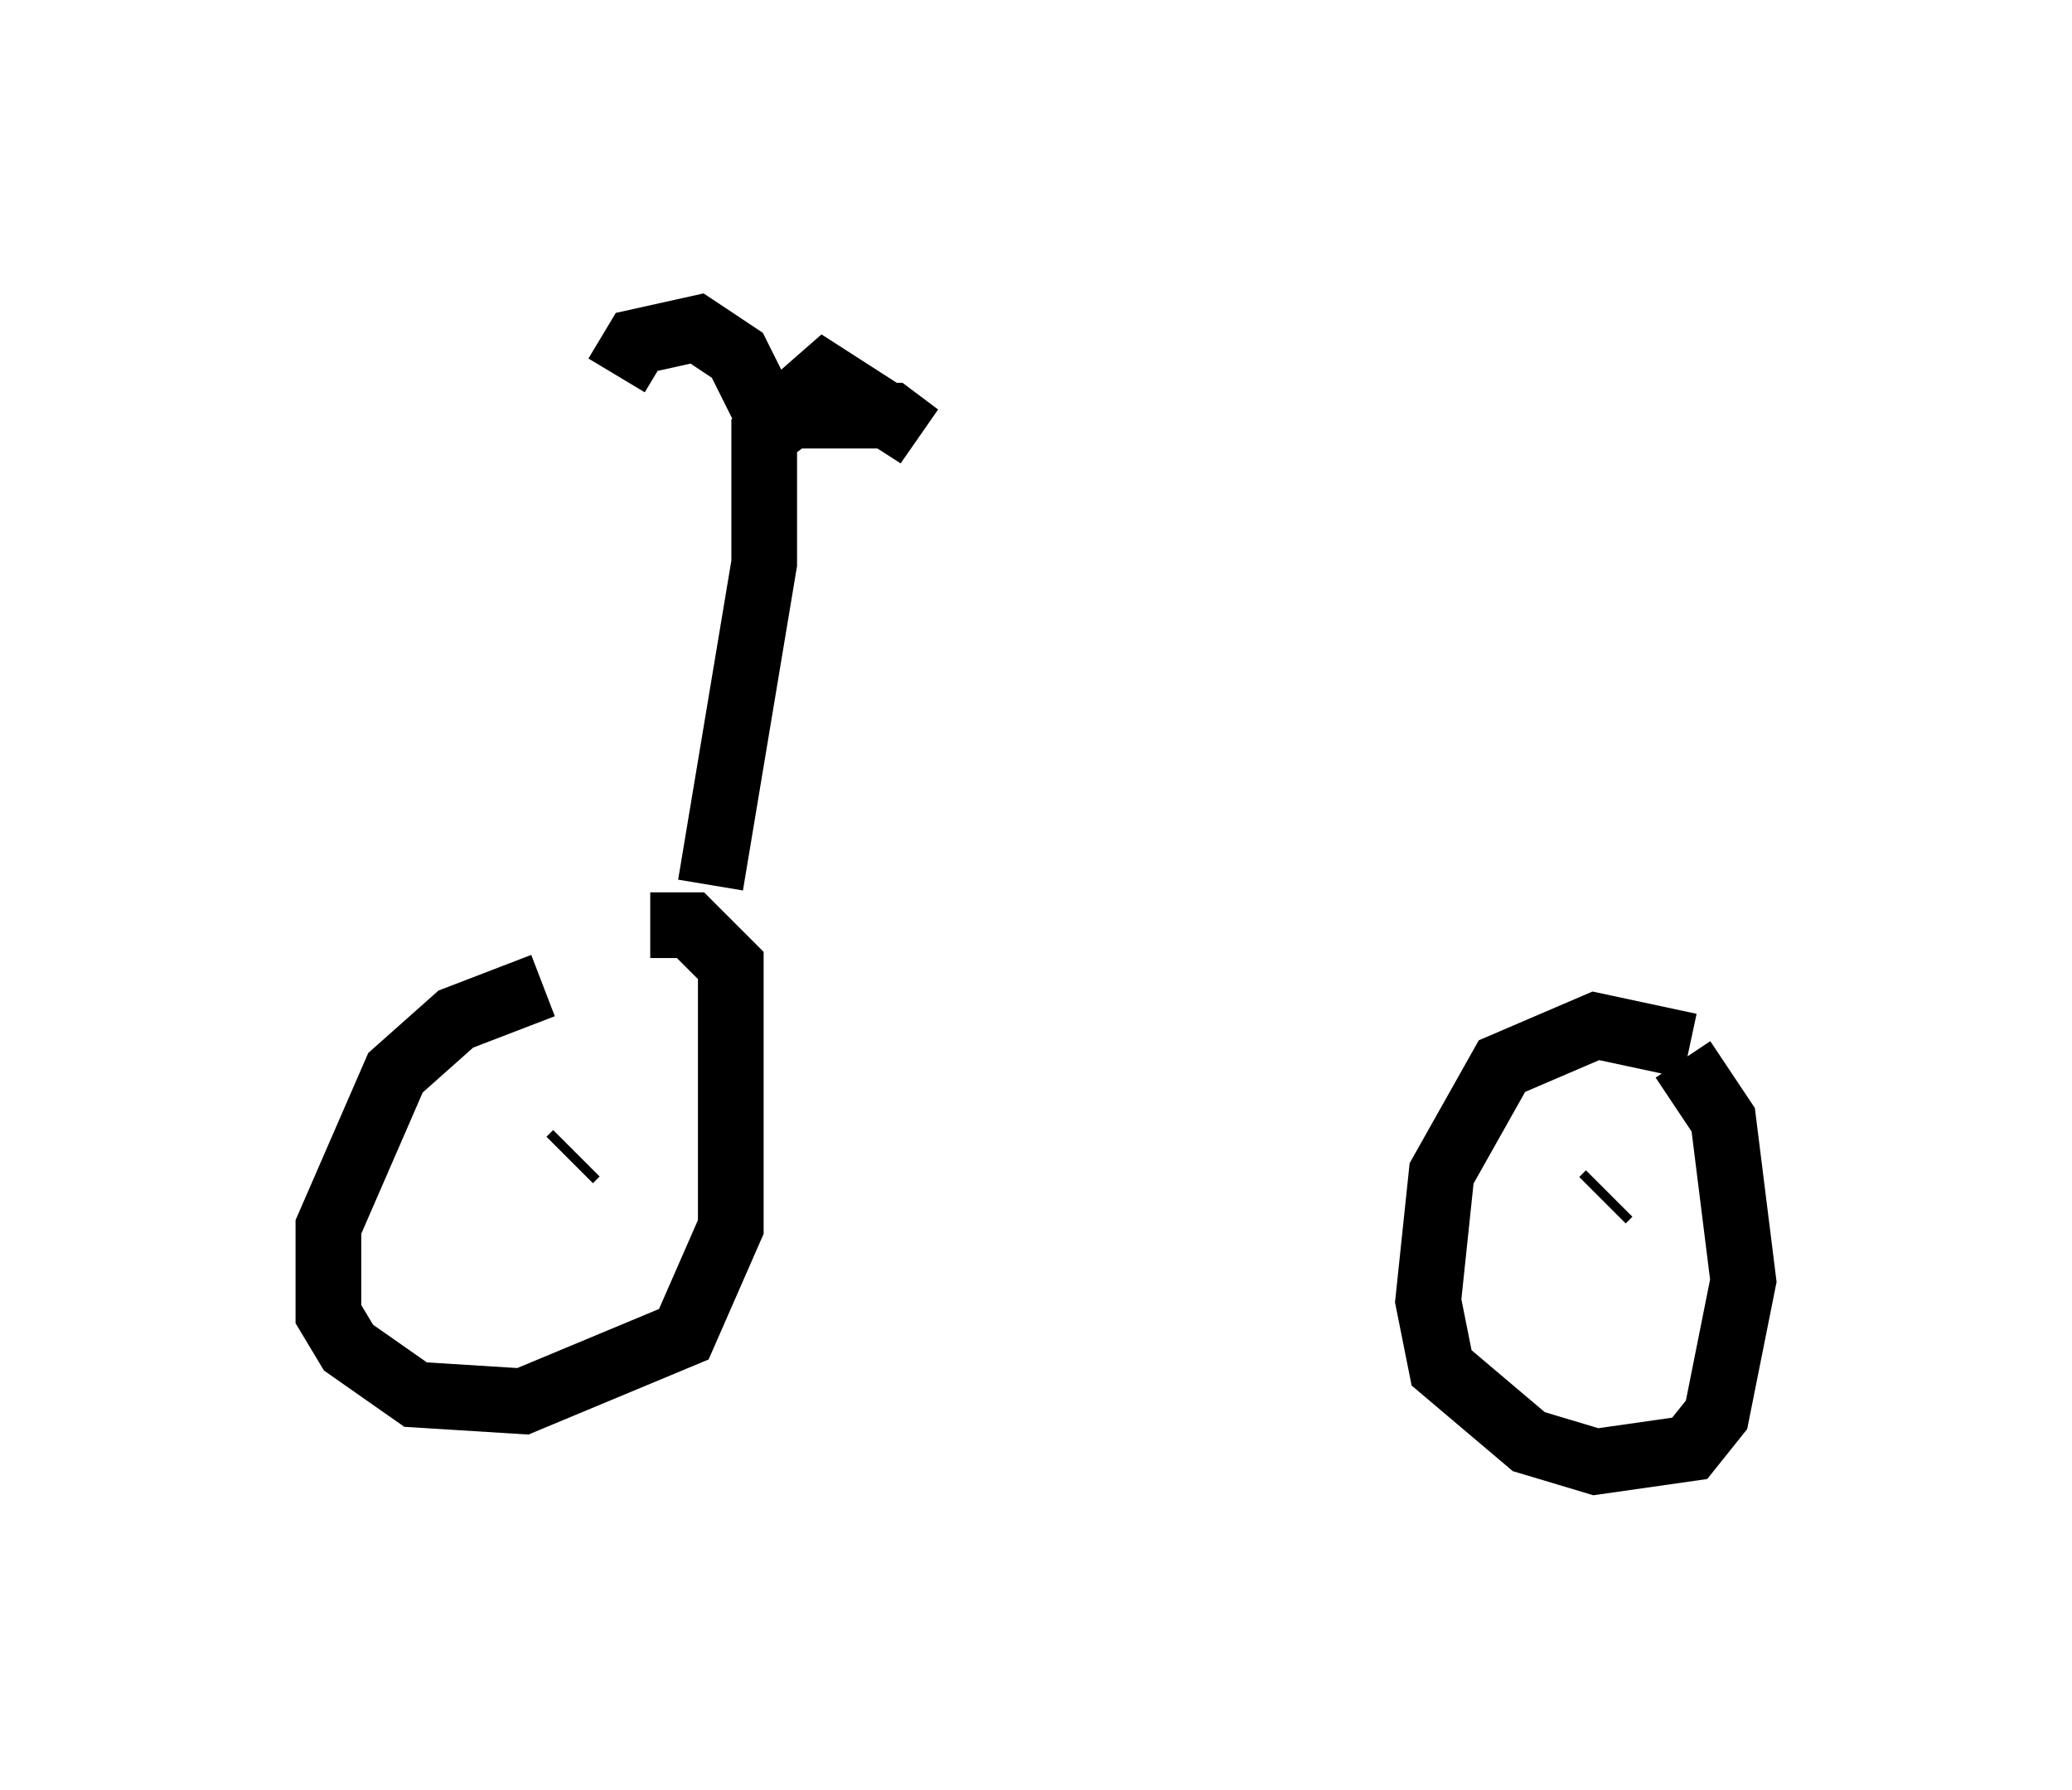 <?xml version="1.0" encoding="utf-8" ?>
<svg baseProfile="full" height="27.252" version="1.1" width="31.54" xmlns="http://www.w3.org/2000/svg" xmlns:ev="http://www.w3.org/2001/xml-events" xmlns:xlink="http://www.w3.org/1999/xlink"><defs /><rect fill="white" height="27.252" width="31.54" x="0" y="0" /><path d="M10.308, 14.902 m-2.042, 0.102 l-1.327, 0.51 -0.919, 0.817 l-1.021, 2.348 0.0, 1.327 l0.306, 0.51 1.021, 0.715 l1.633, 0.102 2.45, -1.021 l0.715, -1.633 0.0, -3.981 l-0.613, -0.613 -0.613, 0.0 m15.823, 1.838 l-1.429, -0.306 -1.429, 0.613 l-0.919, 1.633 -0.204, 1.94 l0.204, 1.021 1.327, 1.123 l1.021, 0.306 1.429, -0.204 l0.408, -0.51 0.408, -2.042 l-0.306, -2.45 -0.613, -0.919 m-1.123, 2.042 l-0.102, 0.102 m-15.619, -0.715 l0.0, 0.0 m0.0, 0.0 l0.0, 0.0 m0.0, 0.0 l-0.102, 0.102 m0.0, 0.0 l0.0, 0.0 m2.144, -4.185 l0.817, -4.9 0.0, -1.94 l0.408, -0.306 1.531, 0.0 l0.408, 0.306 -1.429, -0.919 l-0.817, 0.715 -0.51, -1.021 l-0.613, -0.408 -0.919, 0.204 l-0.306, 0.51 " fill="none" stroke="black" stroke-width="1" /></svg>